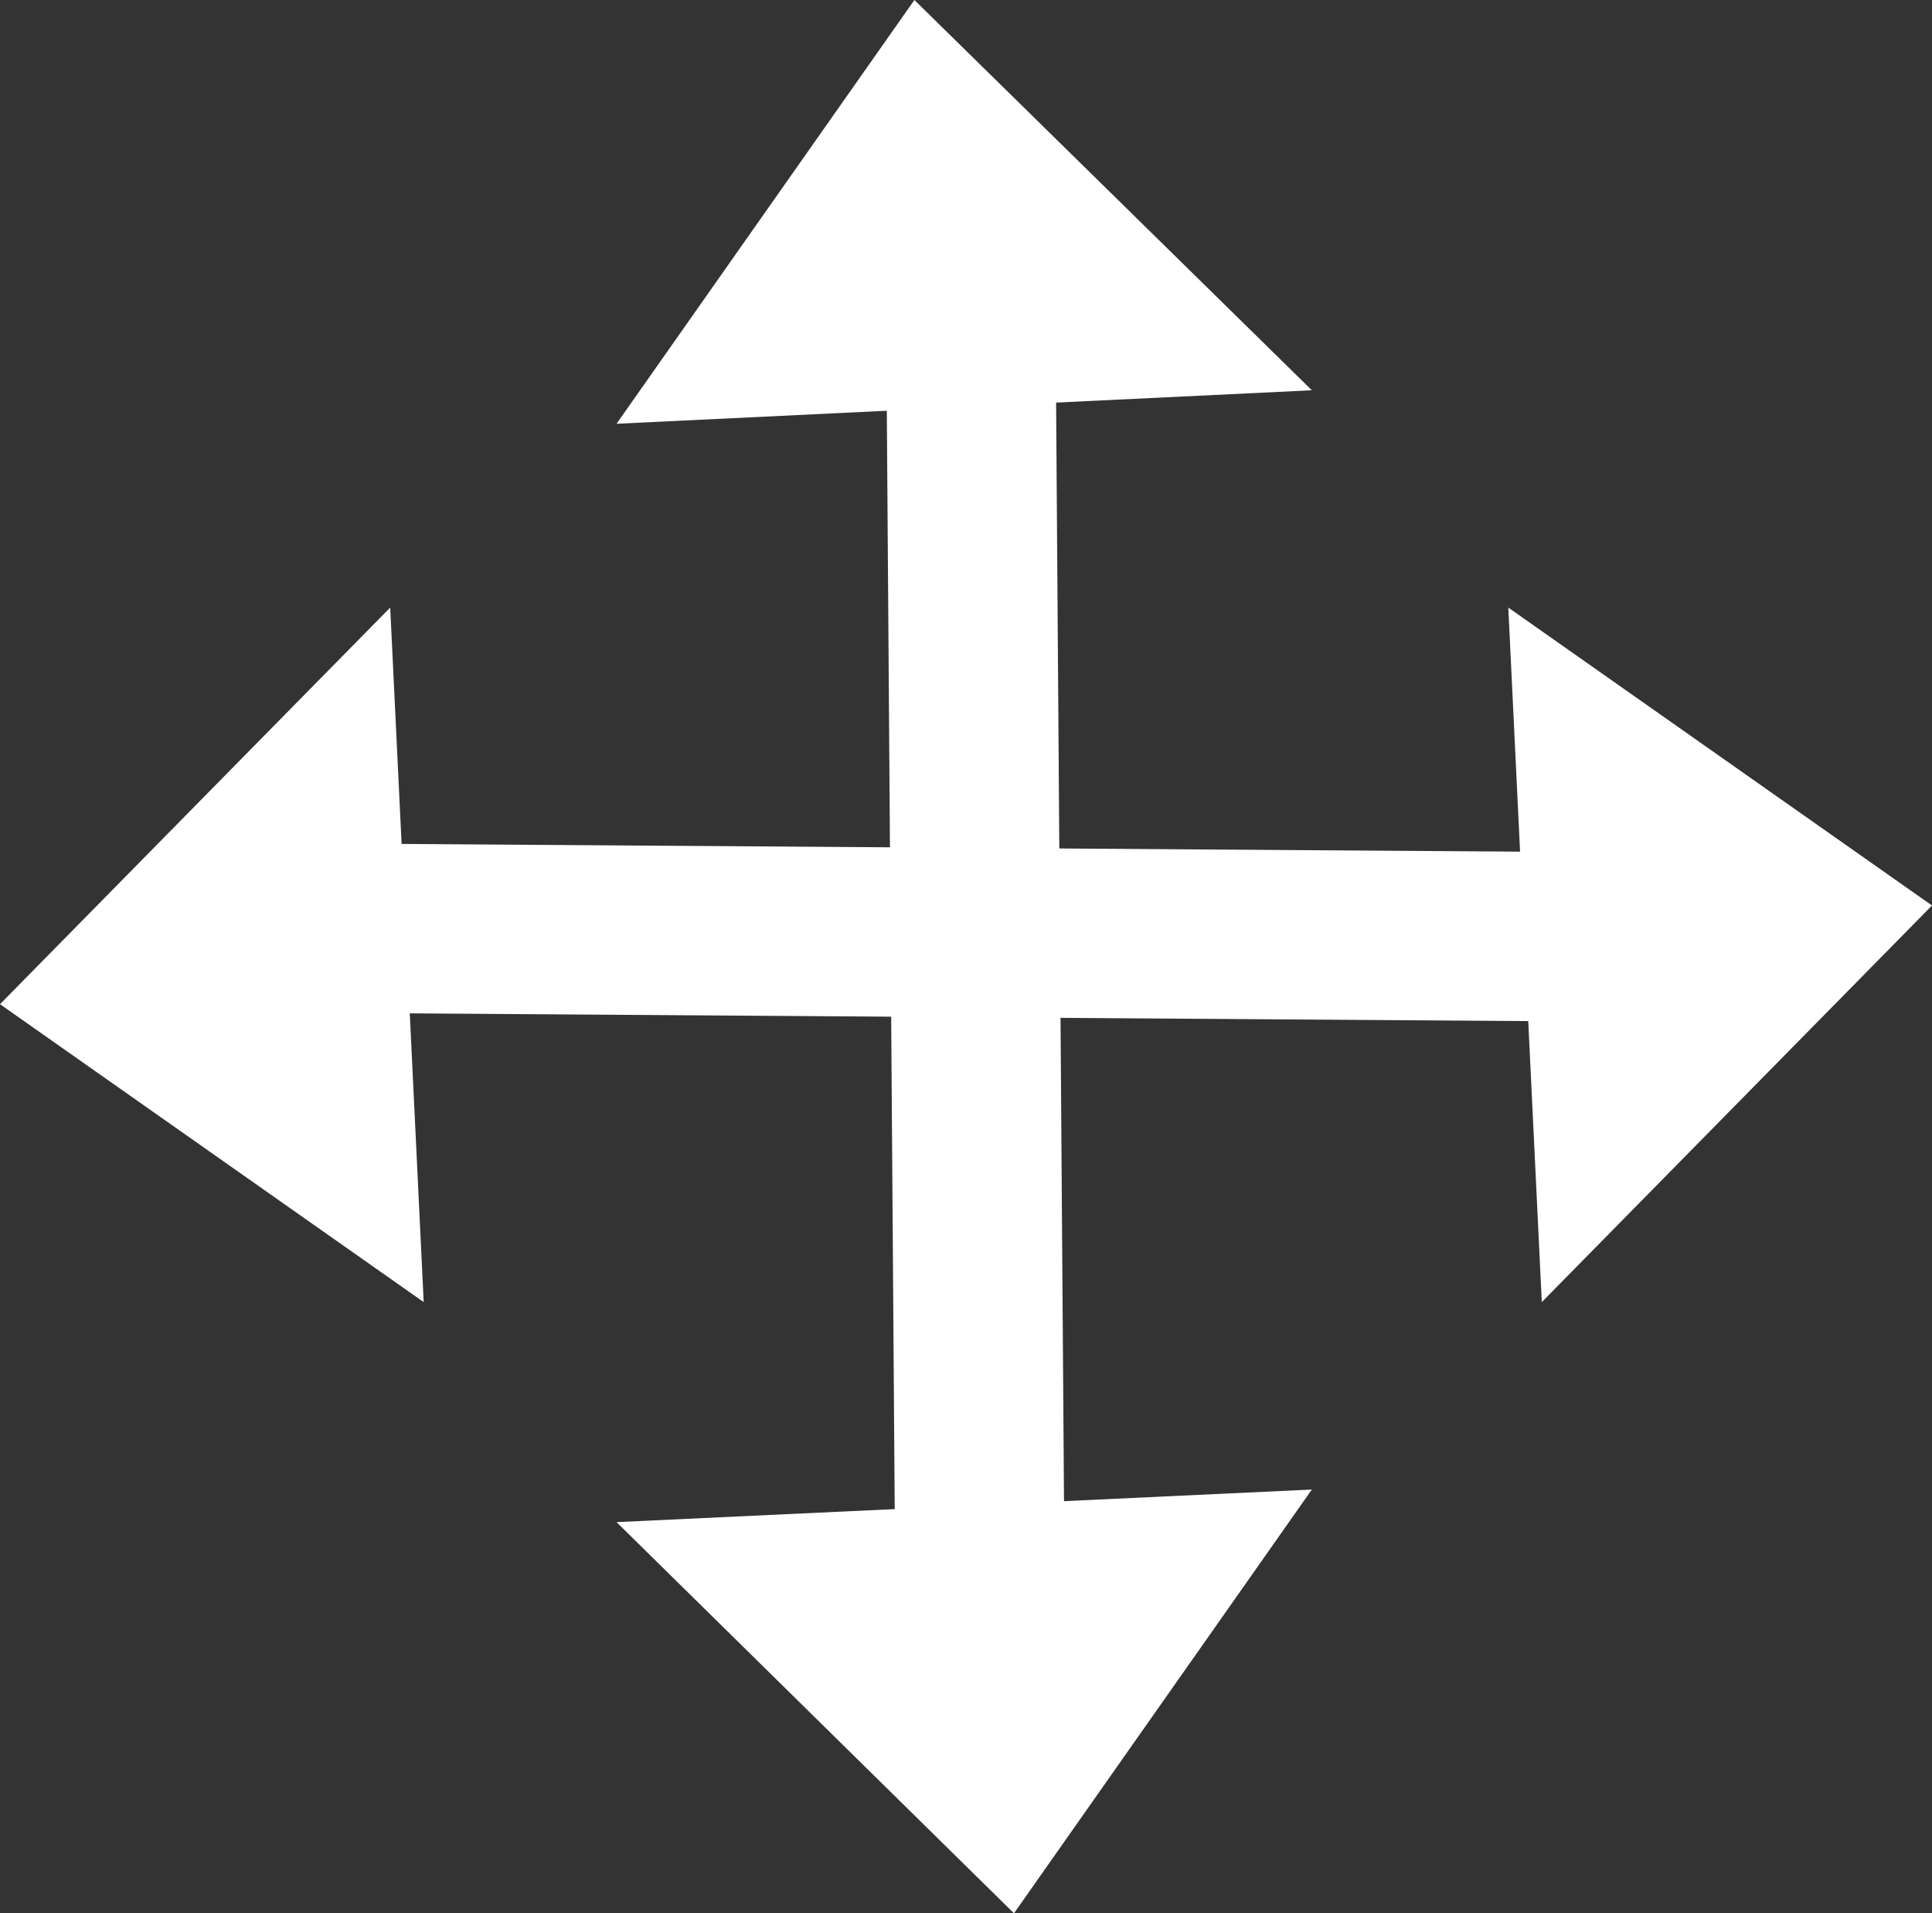 <?xml version="1.0" encoding="UTF-8" standalone="no"?>
<svg
   xmlns:dc="http://purl.org/dc/elements/1.1/"
   xmlns:cc="http://creativecommons.org/ns#"
   xmlns:rdf="http://www.w3.org/1999/02/22-rdf-syntax-ns#"
   xmlns:svg="http://www.w3.org/2000/svg"
   xmlns="http://www.w3.org/2000/svg"
   xmlns:sodipodi="http://sodipodi.sourceforge.net/DTD/sodipodi-0.dtd"
   xmlns:inkscape="http://www.inkscape.org/namespaces/inkscape"
   viewBox="0 0 21.34 21.13"
   version="1.1"
   id="svg22"
   sodipodi:docname="icon_bewegung.svg"
   inkscape:version="0.92.3 (2405546, 2018-03-11)">
  <rect x="0" y="0" width="21.34" height="21.13" fill="#333333" stroke="none"/>
  <sodipodi:namedview
     pagecolor="#ffffff"
     bordercolor="#666666"
     borderopacity="1"
     objecttolerance="10"
     gridtolerance="10"
     guidetolerance="10"
     inkscape:pageopacity="0"
     inkscape:pageshadow="2"
     inkscape:window-width="1920"
     inkscape:window-height="1016"
     id="namedview24"
     showgrid="false"
     inkscape:zoom="11.168955"
     inkscape:cx="11.207203"
     inkscape:cy="10.565"
     inkscape:window-x="0"
     inkscape:window-y="27"
     inkscape:window-maximized="1"
     inkscape:current-layer="svg22"
     showguides="false" />
  <title
     id="title6">Element 6</title>
  <g
     id="Ebene_2"
     data-name="Ebene 2"
     style="fill:#ffffff;fill-opacity:1">
    <g
       id="Ebene_2-2"
       data-name="Ebene 2"
       style="fill:#ffffff;fill-opacity:1">
      <polygon
         class="cls-1"
         points="11.76 17.61 9.89 17.68 9.78 2.41 11.65 2.34 11.76 17.61"
         id="polygon8"
         style="fill:#ffffff;fill-opacity:1" />
      <polygon
         class="cls-1"
         points="6.81 4.68 10.1 0 14.49 4.31 6.81 4.68"
         id="polygon10"
         style="fill:#ffffff;fill-opacity:1" />
      <polygon
         class="cls-1"
         points="4.68 14.38 0 11.09 4.31 6.71 4.68 14.38"
         id="polygon12"
         style="fill:#ffffff;fill-opacity:1" />
      <polygon
         class="cls-1"
         points="14.49 16.45 11.2 21.13 6.81 16.81 14.49 16.45"
         id="polygon14"
         style="fill:#ffffff;fill-opacity:1" />
      <polygon
         class="cls-1"
         points="16.66 6.71 21.34 10 17.03 14.38 16.66 6.71"
         id="polygon16"
         style="fill:#ffffff;fill-opacity:1" />
      <polygon
         class="cls-1"
         points="18.8 11.29 2.86 11.18 2.94 9.31 18.88 9.42 18.8 11.29"
         id="polygon18"
         style="fill:#ffffff;fill-opacity:1" />
    </g>
  </g>
</svg>

